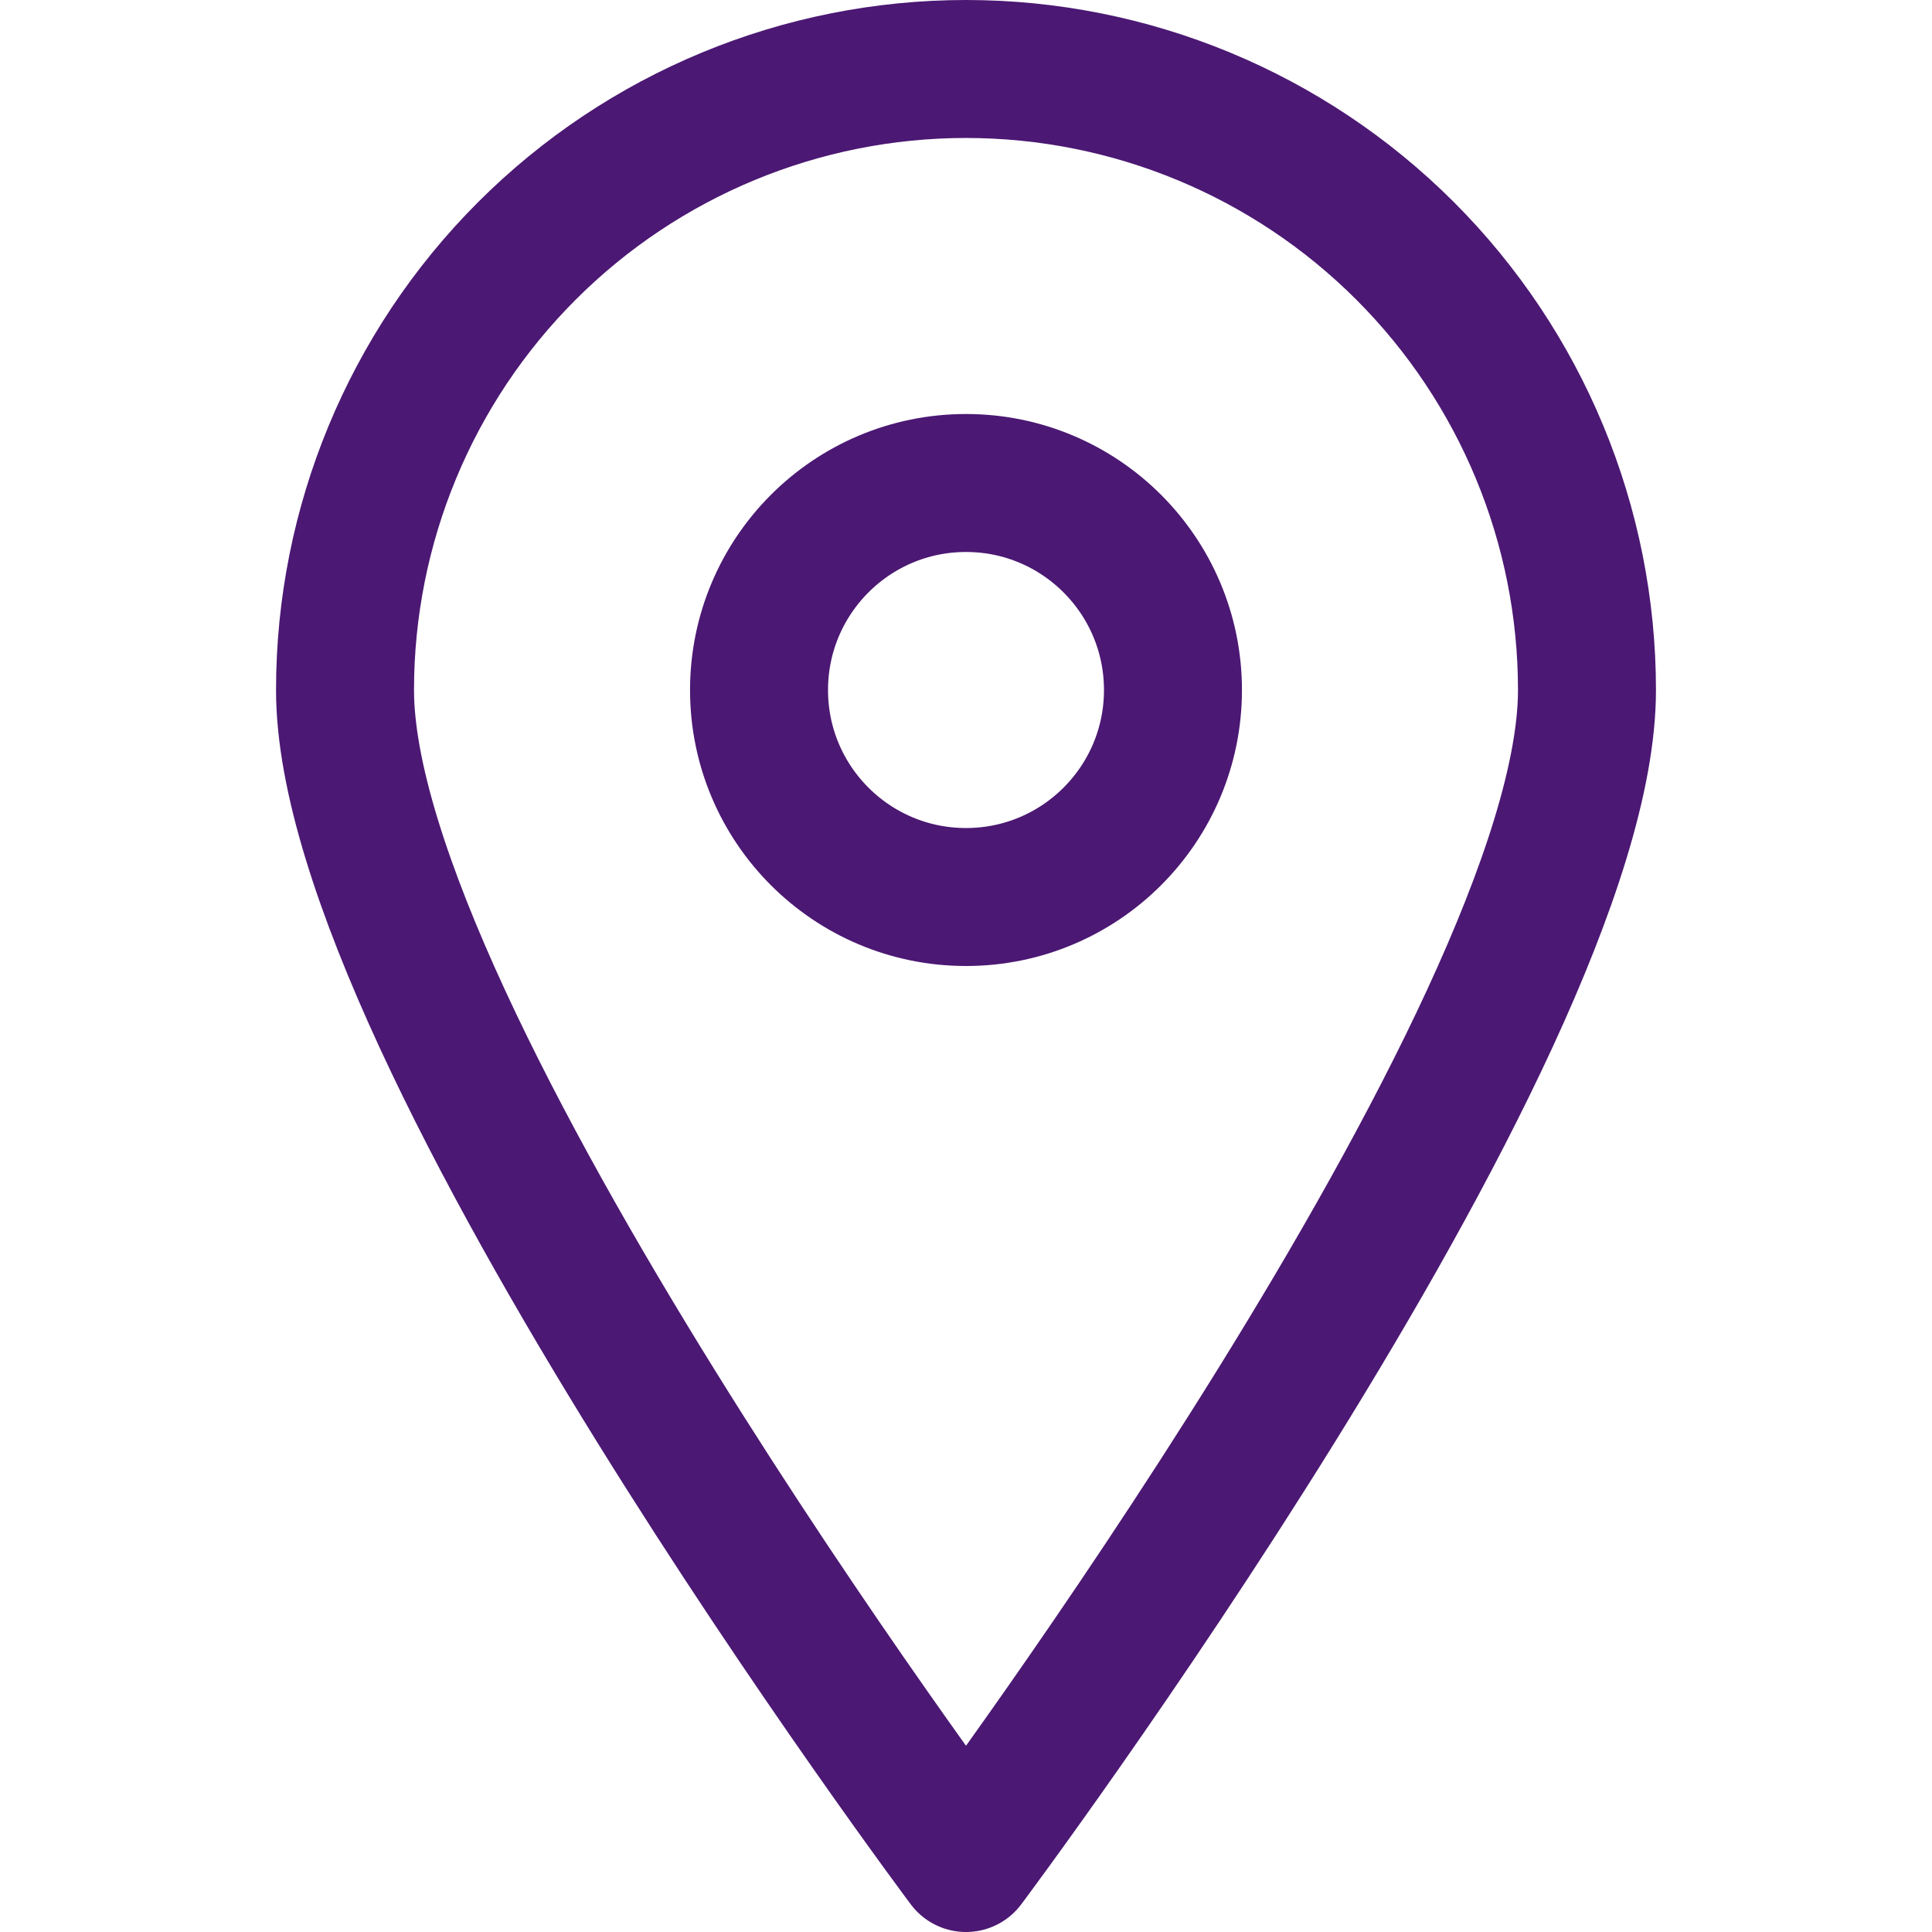 <svg width="24" height="24" viewBox="0 0 24 24" fill="none" xmlns="http://www.w3.org/2000/svg">
<path d="M19.714 8.572C19.714 12.84 12 23.143 12 23.143C12 23.143 4.286 12.84 4.286 8.572C4.286 6.526 5.098 4.564 6.545 3.117C7.992 1.67 9.954 0.857 12 0.857C14.046 0.857 16.008 1.67 17.455 3.117C18.901 4.564 19.714 6.526 19.714 8.572Z" stroke="#4B1873" stroke-width="1.714" stroke-linecap="round" stroke-linejoin="round"/>
<path d="M12 11.143C13.42 11.143 14.571 9.992 14.571 8.572C14.571 7.152 13.42 6 12 6C10.58 6 9.429 7.152 9.429 8.572C9.429 9.992 10.58 11.143 12 11.143Z" stroke="#4B1873" stroke-width="1.714" stroke-linecap="round" stroke-linejoin="round"/>
</svg>
